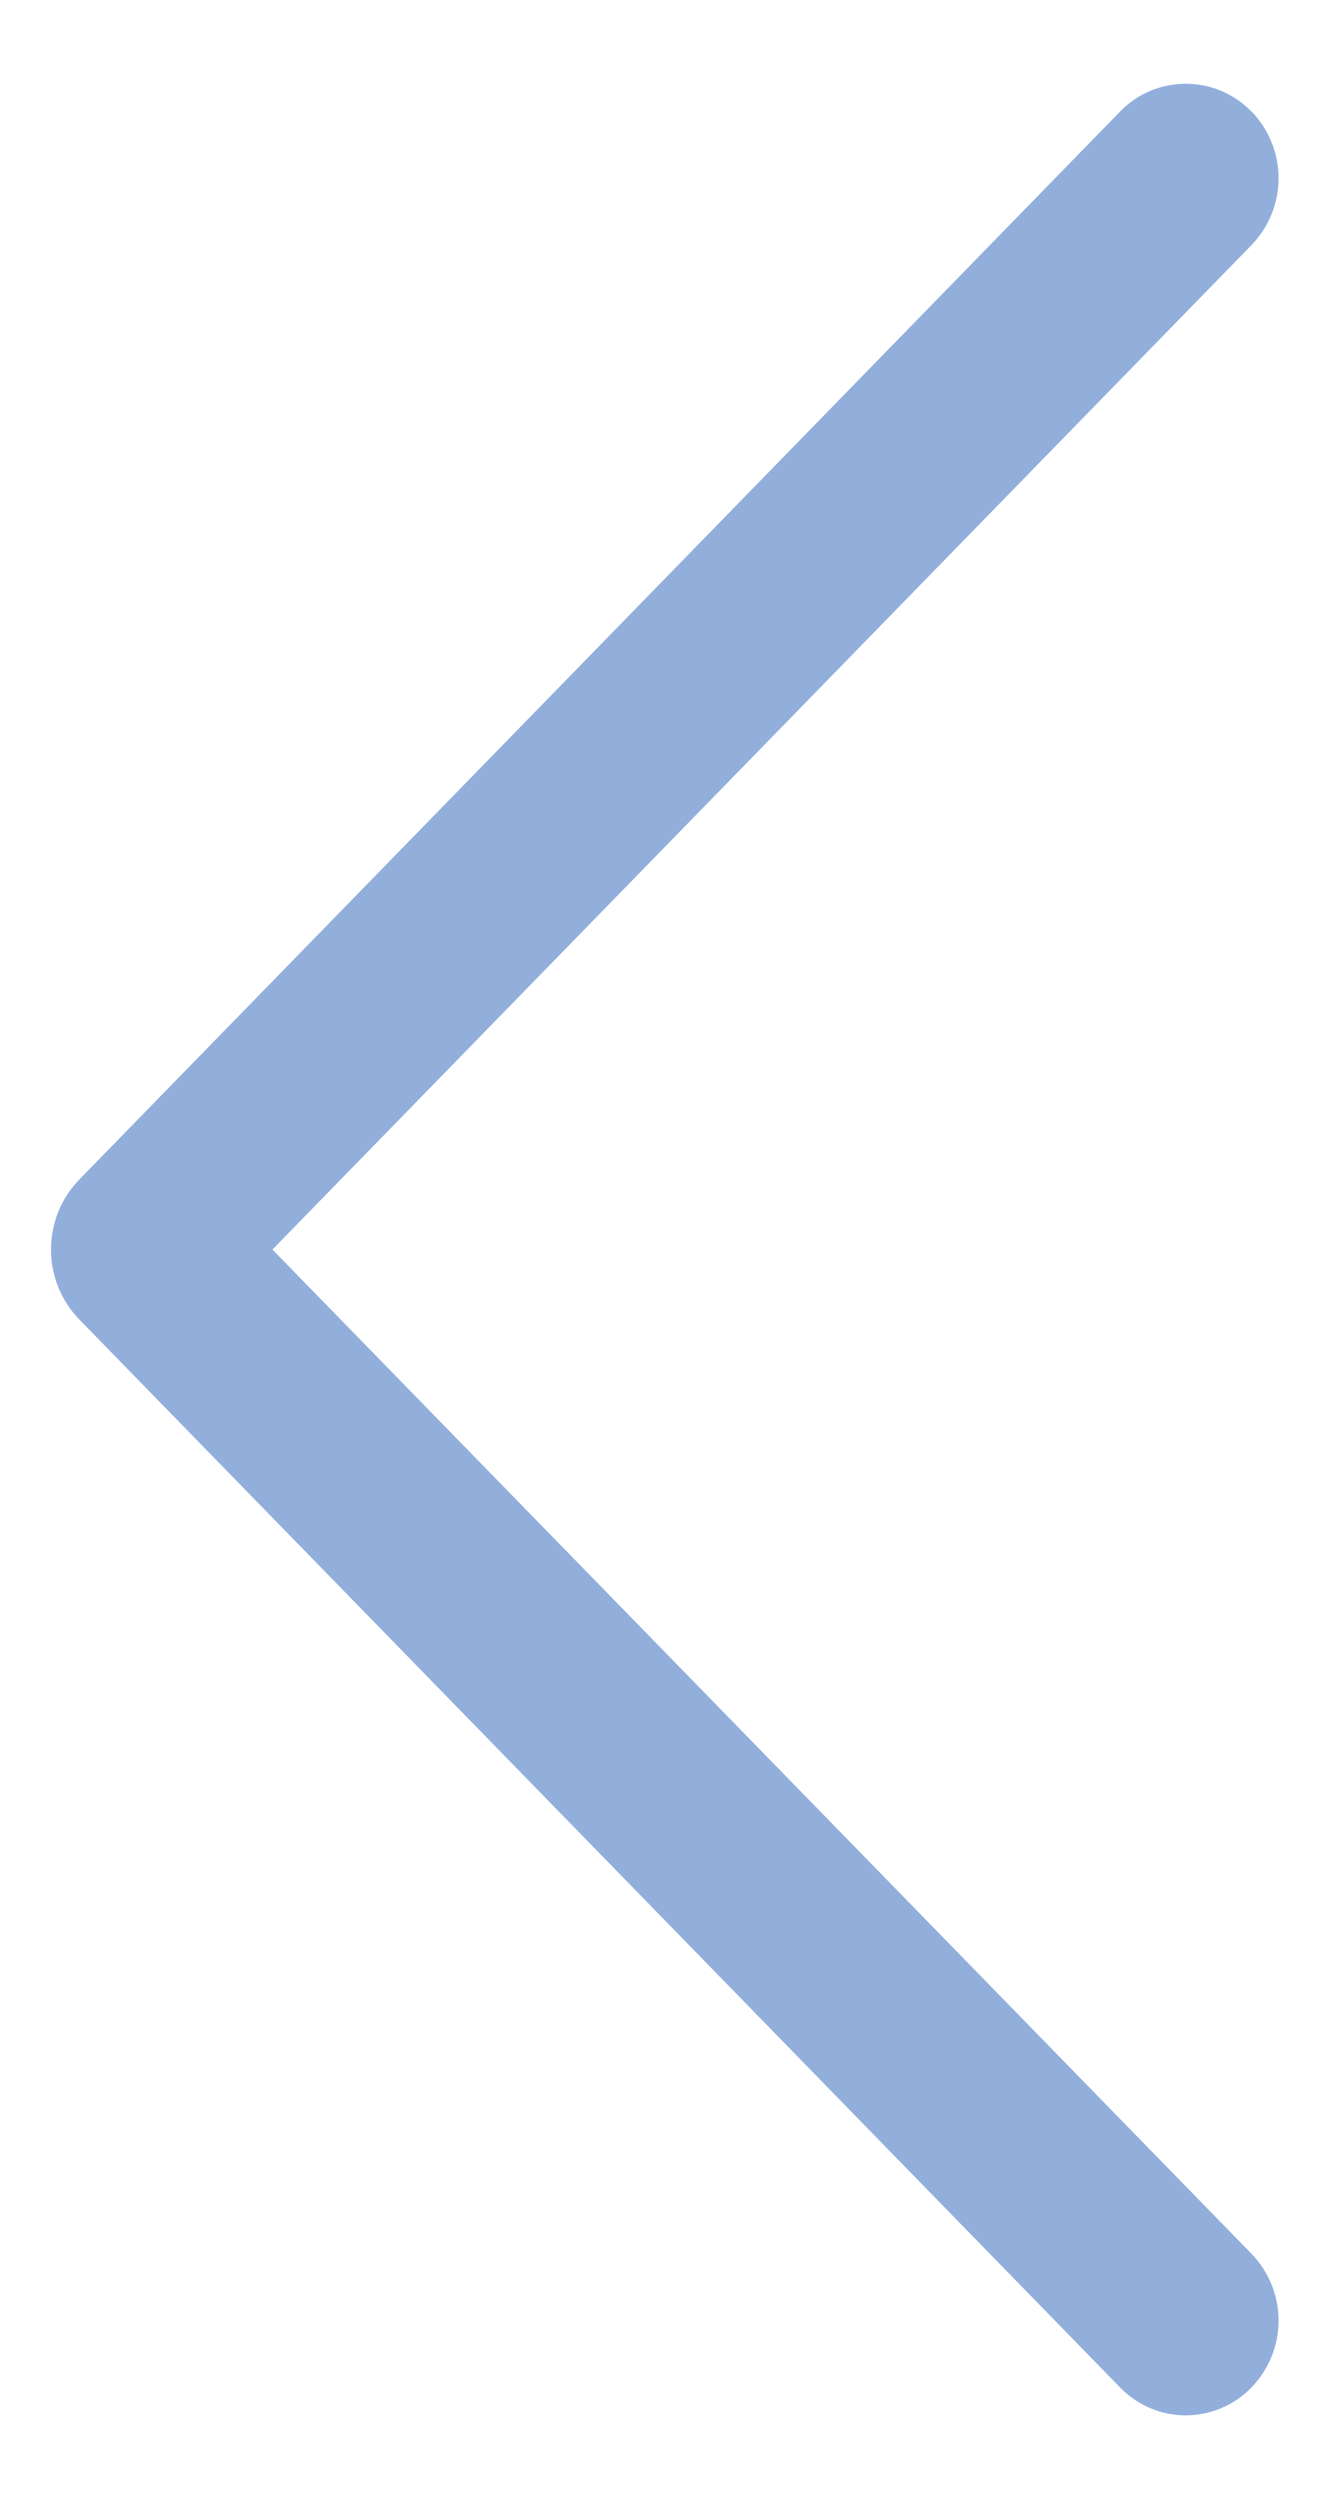 <svg width="15" height="28" viewBox="0 0 15 28" fill="none" xmlns="http://www.w3.org/2000/svg">
<path d="M14.017 1.245C14.213 1.446 14.323 1.715 14.323 1.996C14.323 2.277 14.213 2.547 14.017 2.748L3.052 13.996L14.017 25.241C14.213 25.442 14.323 25.712 14.323 25.993C14.323 26.273 14.213 26.543 14.017 26.744C13.921 26.842 13.807 26.92 13.681 26.973C13.555 27.026 13.42 27.054 13.283 27.054C13.146 27.054 13.011 27.026 12.885 26.973C12.759 26.92 12.645 26.842 12.55 26.744L0.89 14.781C0.685 14.571 0.571 14.289 0.571 13.996C0.571 13.702 0.685 13.42 0.89 13.21L12.55 1.247C12.645 1.149 12.759 1.071 12.885 1.018C13.011 0.965 13.146 0.938 13.283 0.938C13.42 0.938 13.555 0.965 13.681 1.018C13.807 1.071 13.921 1.149 14.017 1.247V1.245Z" fill="#92AFDC"/>
</svg>
